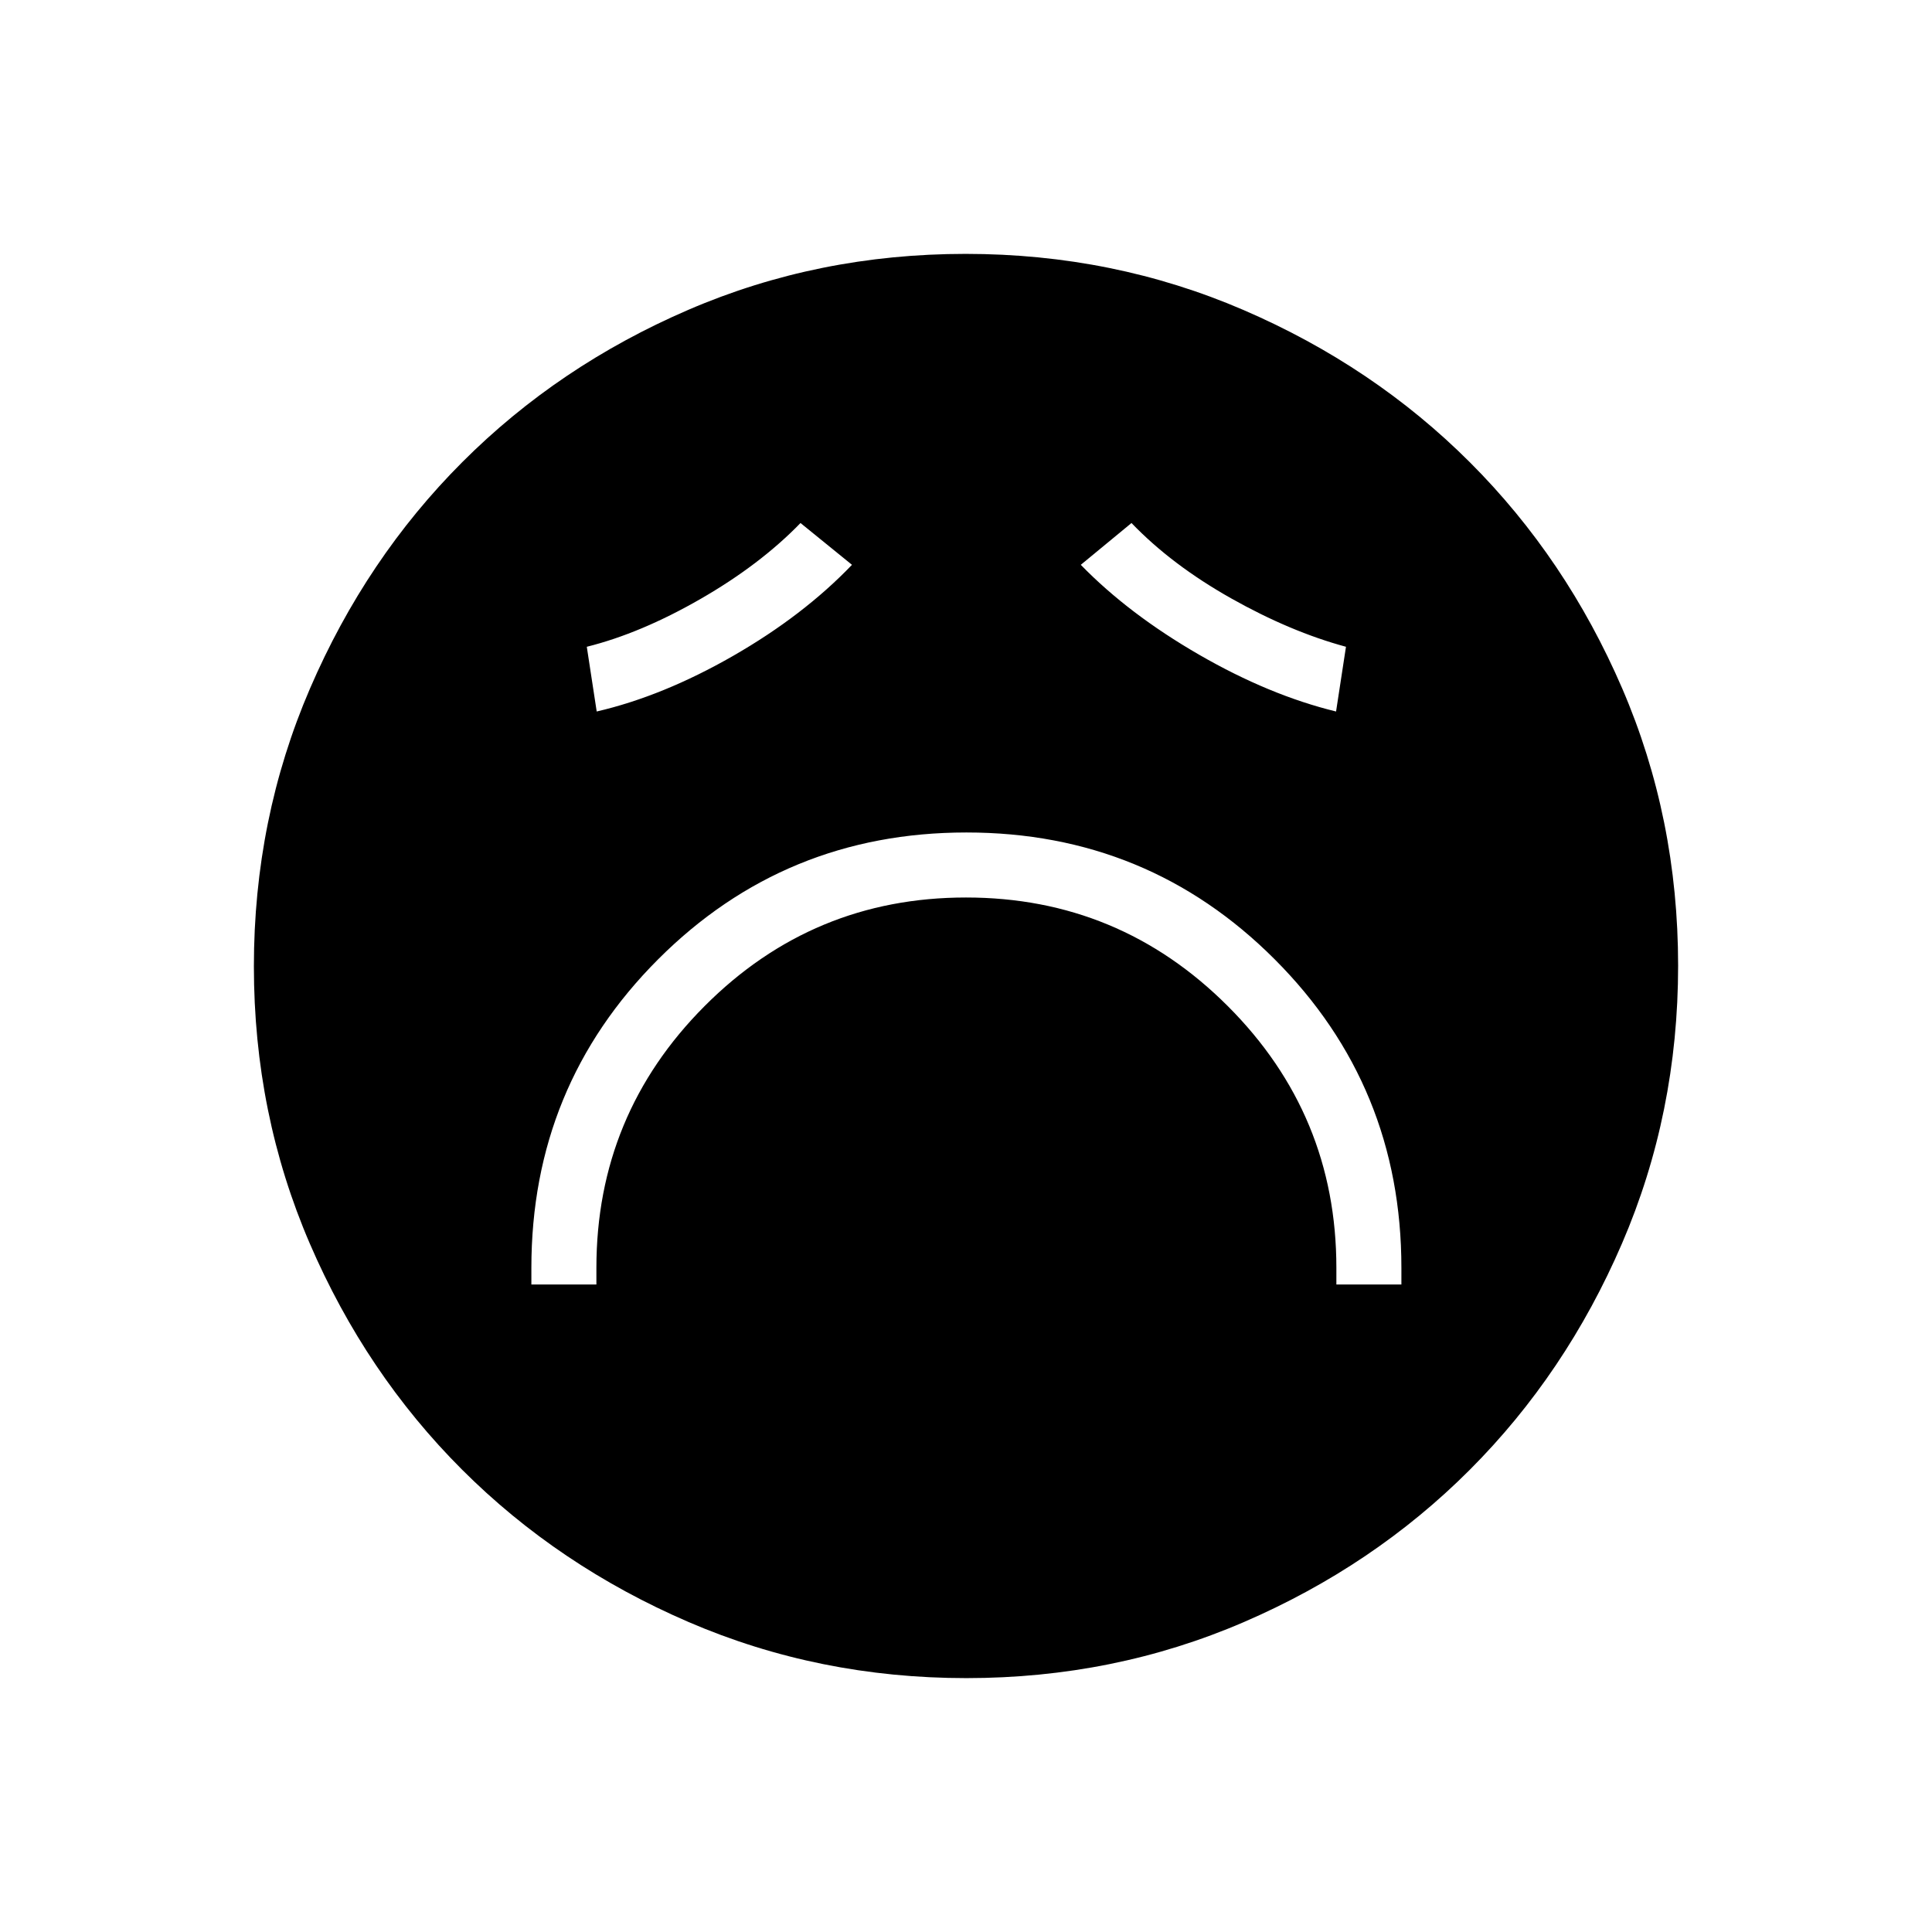 <svg xmlns="http://www.w3.org/2000/svg" height="24" viewBox="0 96 960 960" width="24"><path d="M264.038 734.269h32.308V726q0-76.115 53.769-130.077 53.77-53.961 129.885-53.961 76.115 0 130.077 53.961Q664.038 649.885 664.038 726v8.269h32.308V726q0-90.301-62.961-153.324-62.96-63.022-153.173-63.022-90.212 0-153.193 63.022Q264.038 635.699 264.038 726v8.269Zm32.462-284.73q32.962-7.654 67.808-27.654 34.846-20 59.038-45.231l-25.577-20.769q-20.084 20.711-49.734 37.759-29.65 17.048-56.458 23.735l4.923 32.16Zm367.385 0 4.923-32.16q-27.577-7.456-57.077-24.071-29.5-16.616-49.5-37.423l-25.193 20.769q23.808 24.461 58.74 44.634 34.932 20.172 68.107 28.251ZM480.183 929.846q-73.397 0-138.067-27.886t-112.508-75.69q-47.838-47.805-75.646-112.288t-27.808-137.799q0-73.397 27.886-138.067t75.69-112.508q47.805-47.838 112.288-75.646t137.799-27.808q73.397 0 138.067 27.886t112.508 75.69q47.838 47.805 75.646 112.288t27.808 137.799q0 73.397-27.886 138.067t-75.69 112.508q-47.805 47.838-112.288 75.646t-137.799 27.808Z"/></svg>